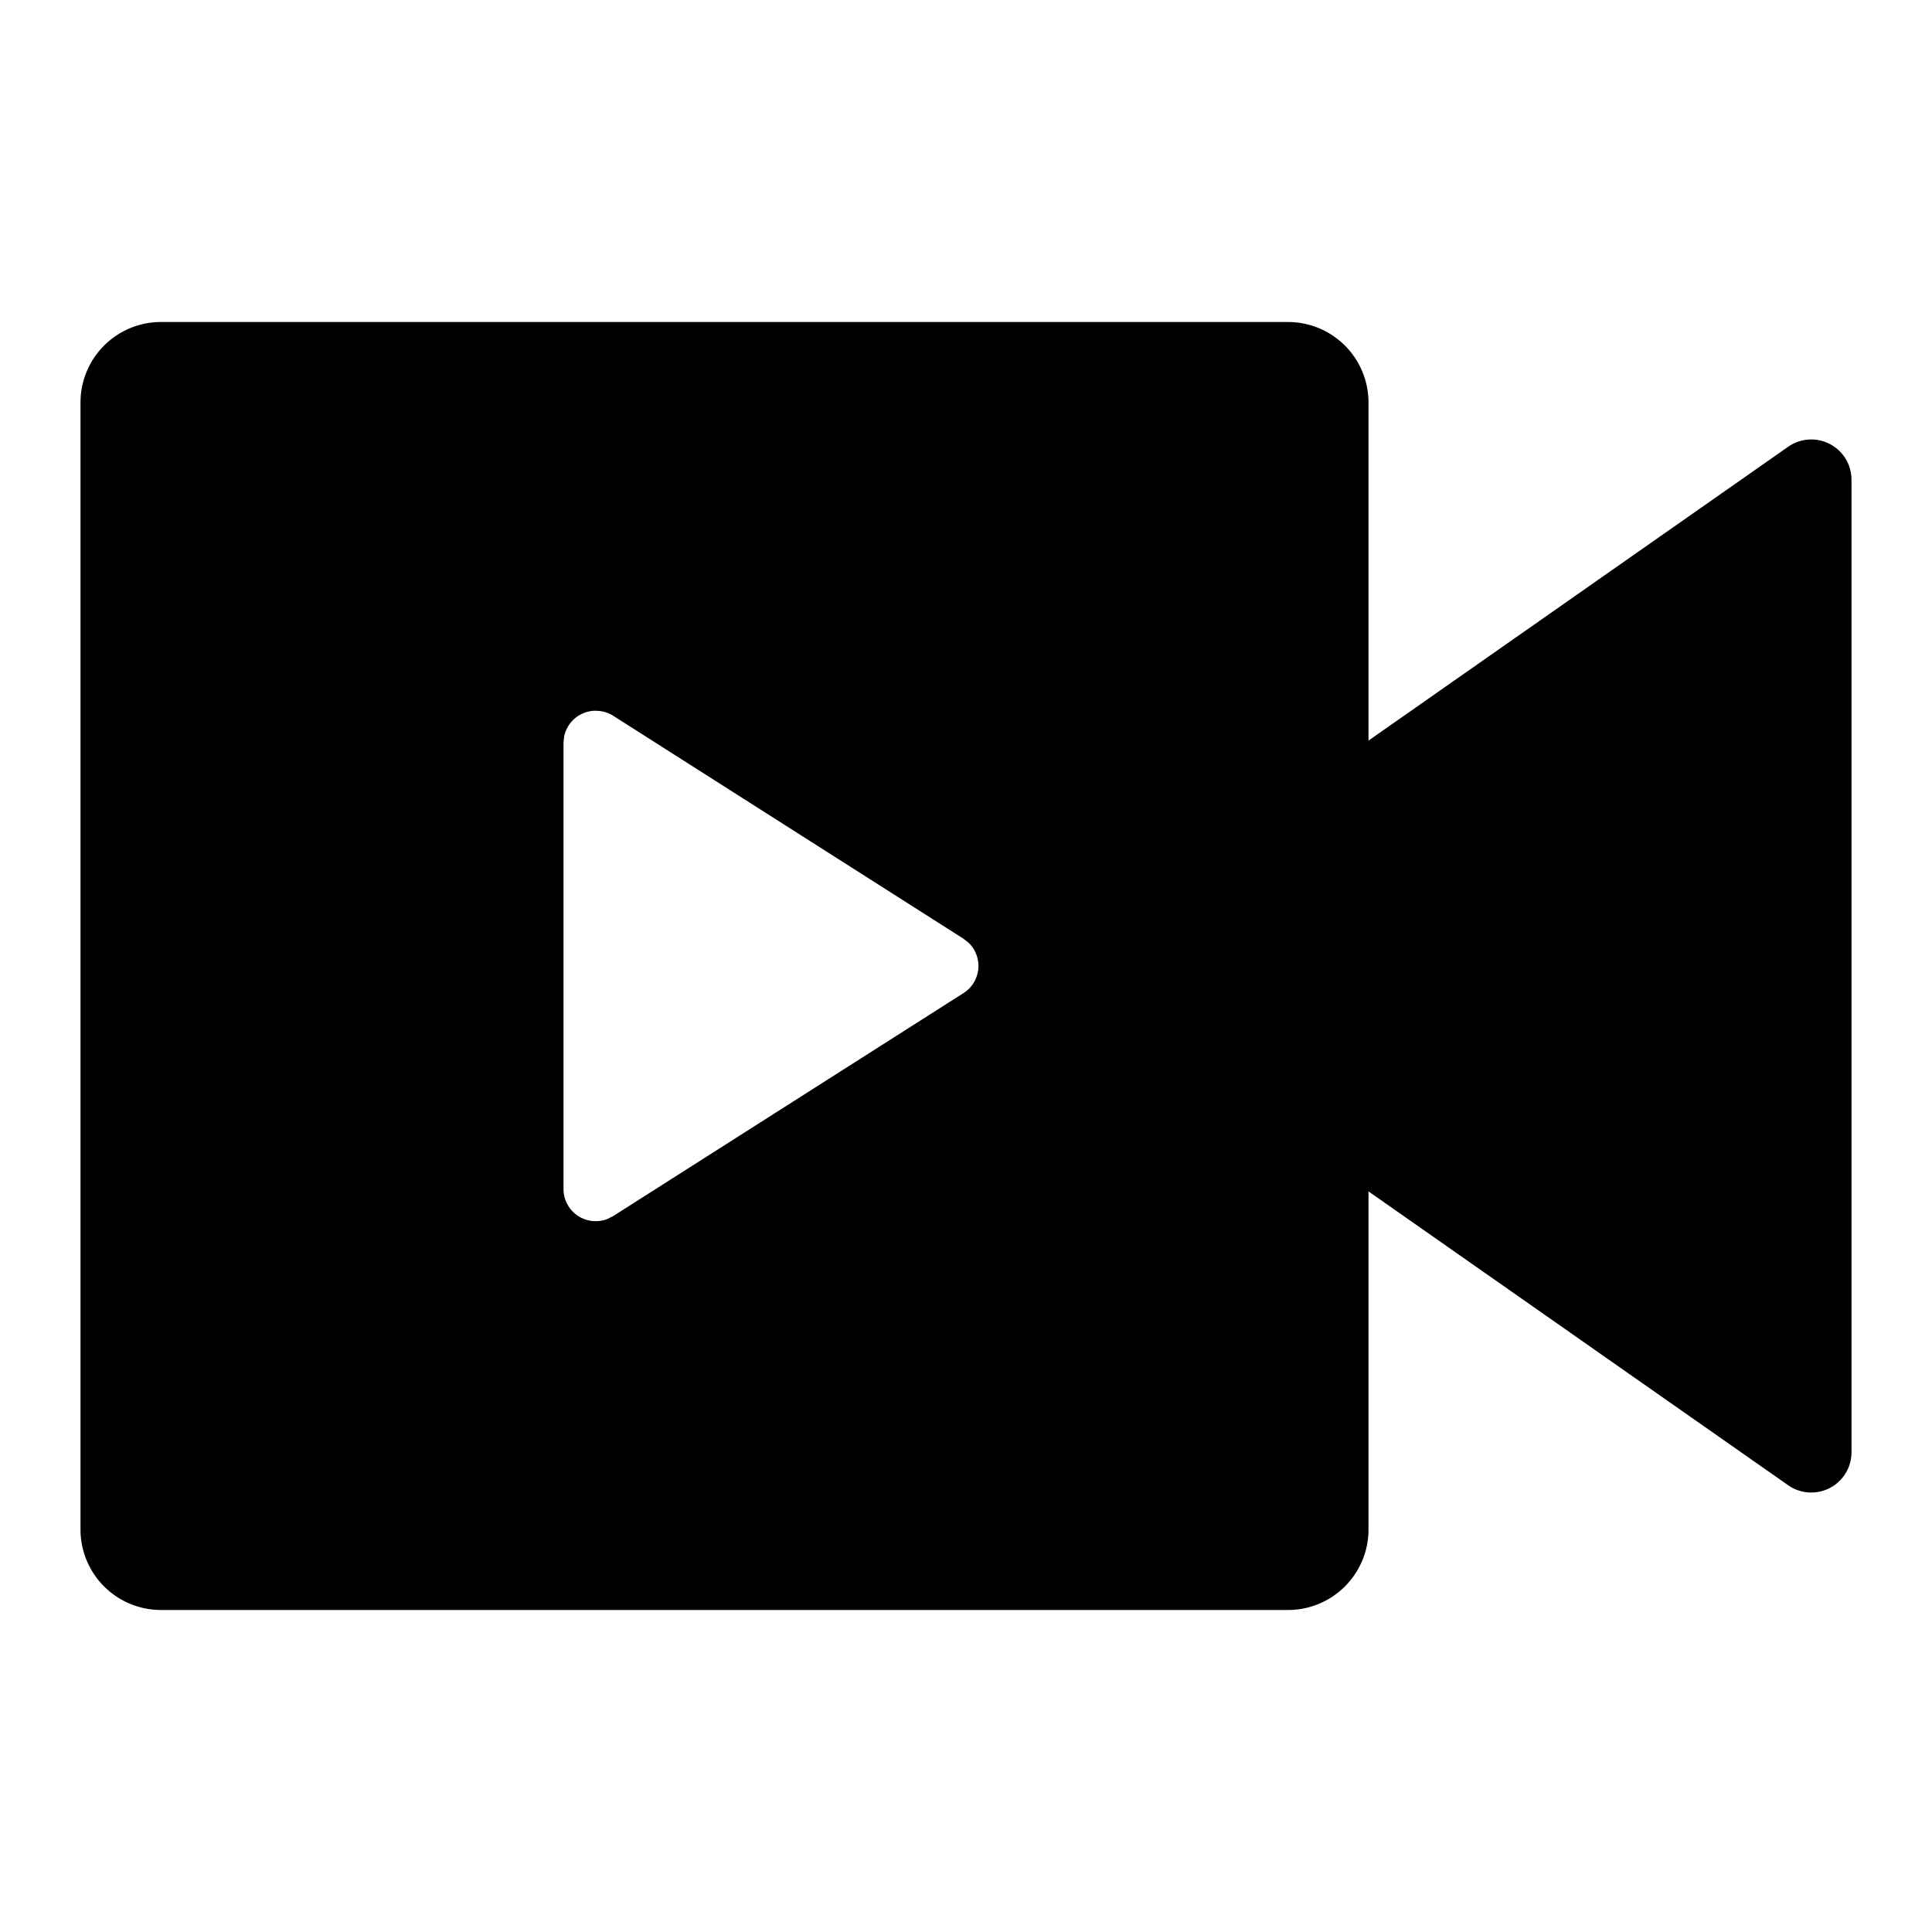 <svg xmlns="http://www.w3.org/2000/svg" viewBox="0 0 24 24">
    <g>
        
        <path fill-rule="nonzero" d="M16 4a1 1 0 0 1 1 1v4.2l5.213-3.65a.5.5 0 0 1 .787.41v12.08a.5.5 0 0 1-.787.41L17 14.8V19a1 1 0 0 1-1 1H2a1 1 0 0 1-1-1V5a1 1 0 0 1 1-1h14zM7.4 8.829a.4.4 0 0 0-.392.32L7 9.228v5.542a.4.4 0 0 0 .542.374l.073-.036 4.355-2.772a.4.4 0 0 0 .063-.624l-.063-.05L7.615 8.89A.4.4 0 0 0 7.4 8.83z"/>
    </g>
</svg>
